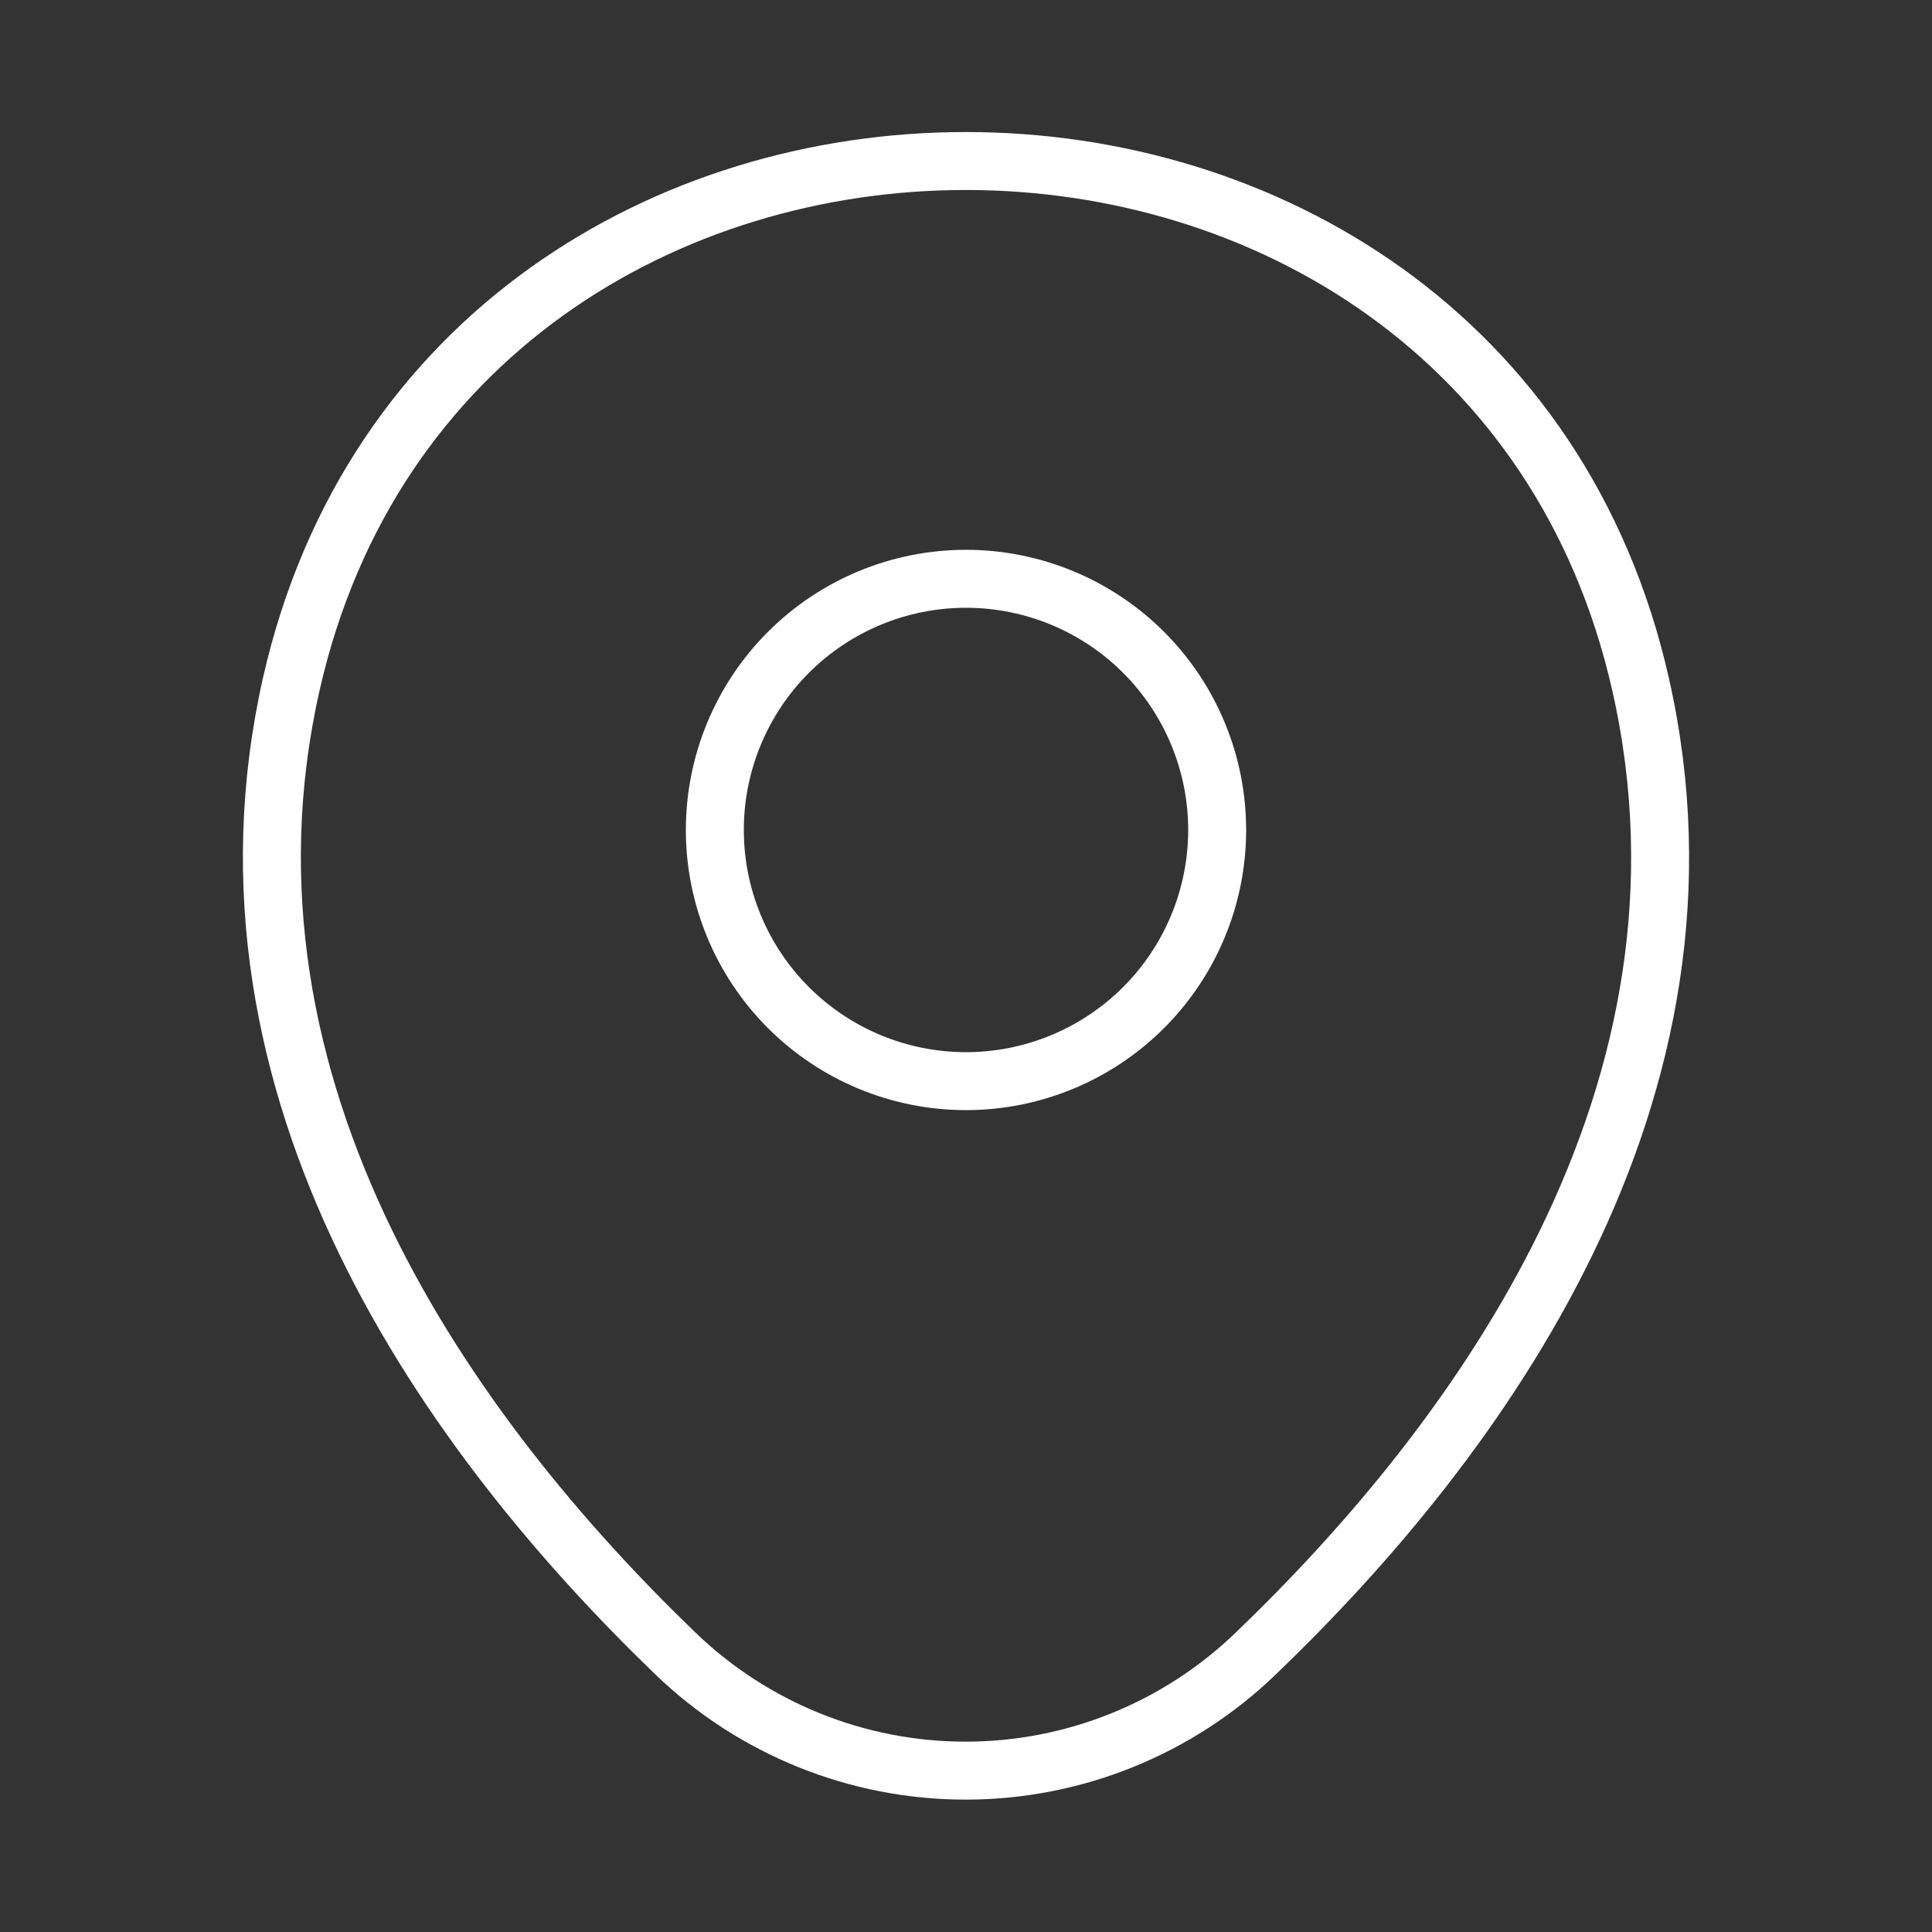 <svg width="50" height="50" viewBox="0 0 50 50" fill="none" xmlns="http://www.w3.org/2000/svg">
<rect x="0" y="0" width="50" height="50" fill="#333333" stroke="none"/>
<path d="M25 27.98C25.854 27.98 26.699 27.811 27.487 27.485C28.276 27.158 28.993 26.679 29.596 26.076C30.2 25.472 30.679 24.756 31.005 23.967C31.332 23.178 31.5 22.333 31.5 21.48C31.5 20.626 31.332 19.781 31.005 18.992C30.679 18.203 30.2 17.487 29.596 16.883C28.993 16.28 28.276 15.801 27.487 15.474C26.699 15.148 25.854 14.979 25 14.979C23.276 14.979 21.623 15.664 20.404 16.883C19.185 18.102 18.5 19.756 18.5 21.48C18.5 23.203 19.185 24.857 20.404 26.076C21.623 27.295 23.276 27.98 25 27.98V27.98Z" stroke="white" stroke-width="1.5"/>
<path d="M7.542 17.688C11.646 -0.354 38.375 -0.333 42.458 17.709C44.854 28.292 38.271 37.25 32.5 42.792C30.483 44.737 27.791 45.824 24.989 45.824C22.188 45.824 19.496 44.737 17.479 42.792C11.729 37.25 5.146 28.271 7.542 17.688V17.688Z" stroke="white" stroke-width="1.5"/>
</svg>
